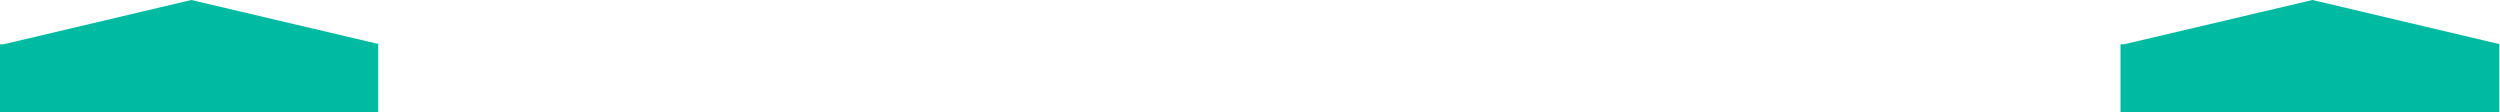 <svg xmlns="http://www.w3.org/2000/svg" width="401.2" height="18" viewBox="0 0 401.2 18"><path d="M60.9 7.1L30.7 0 .6 7.1H0V18h60.7V7.1m340.5 0L371.1 0l-30.2 7.1h-.6V18h60.8V7.1" fill="#00BBA2"/></svg>